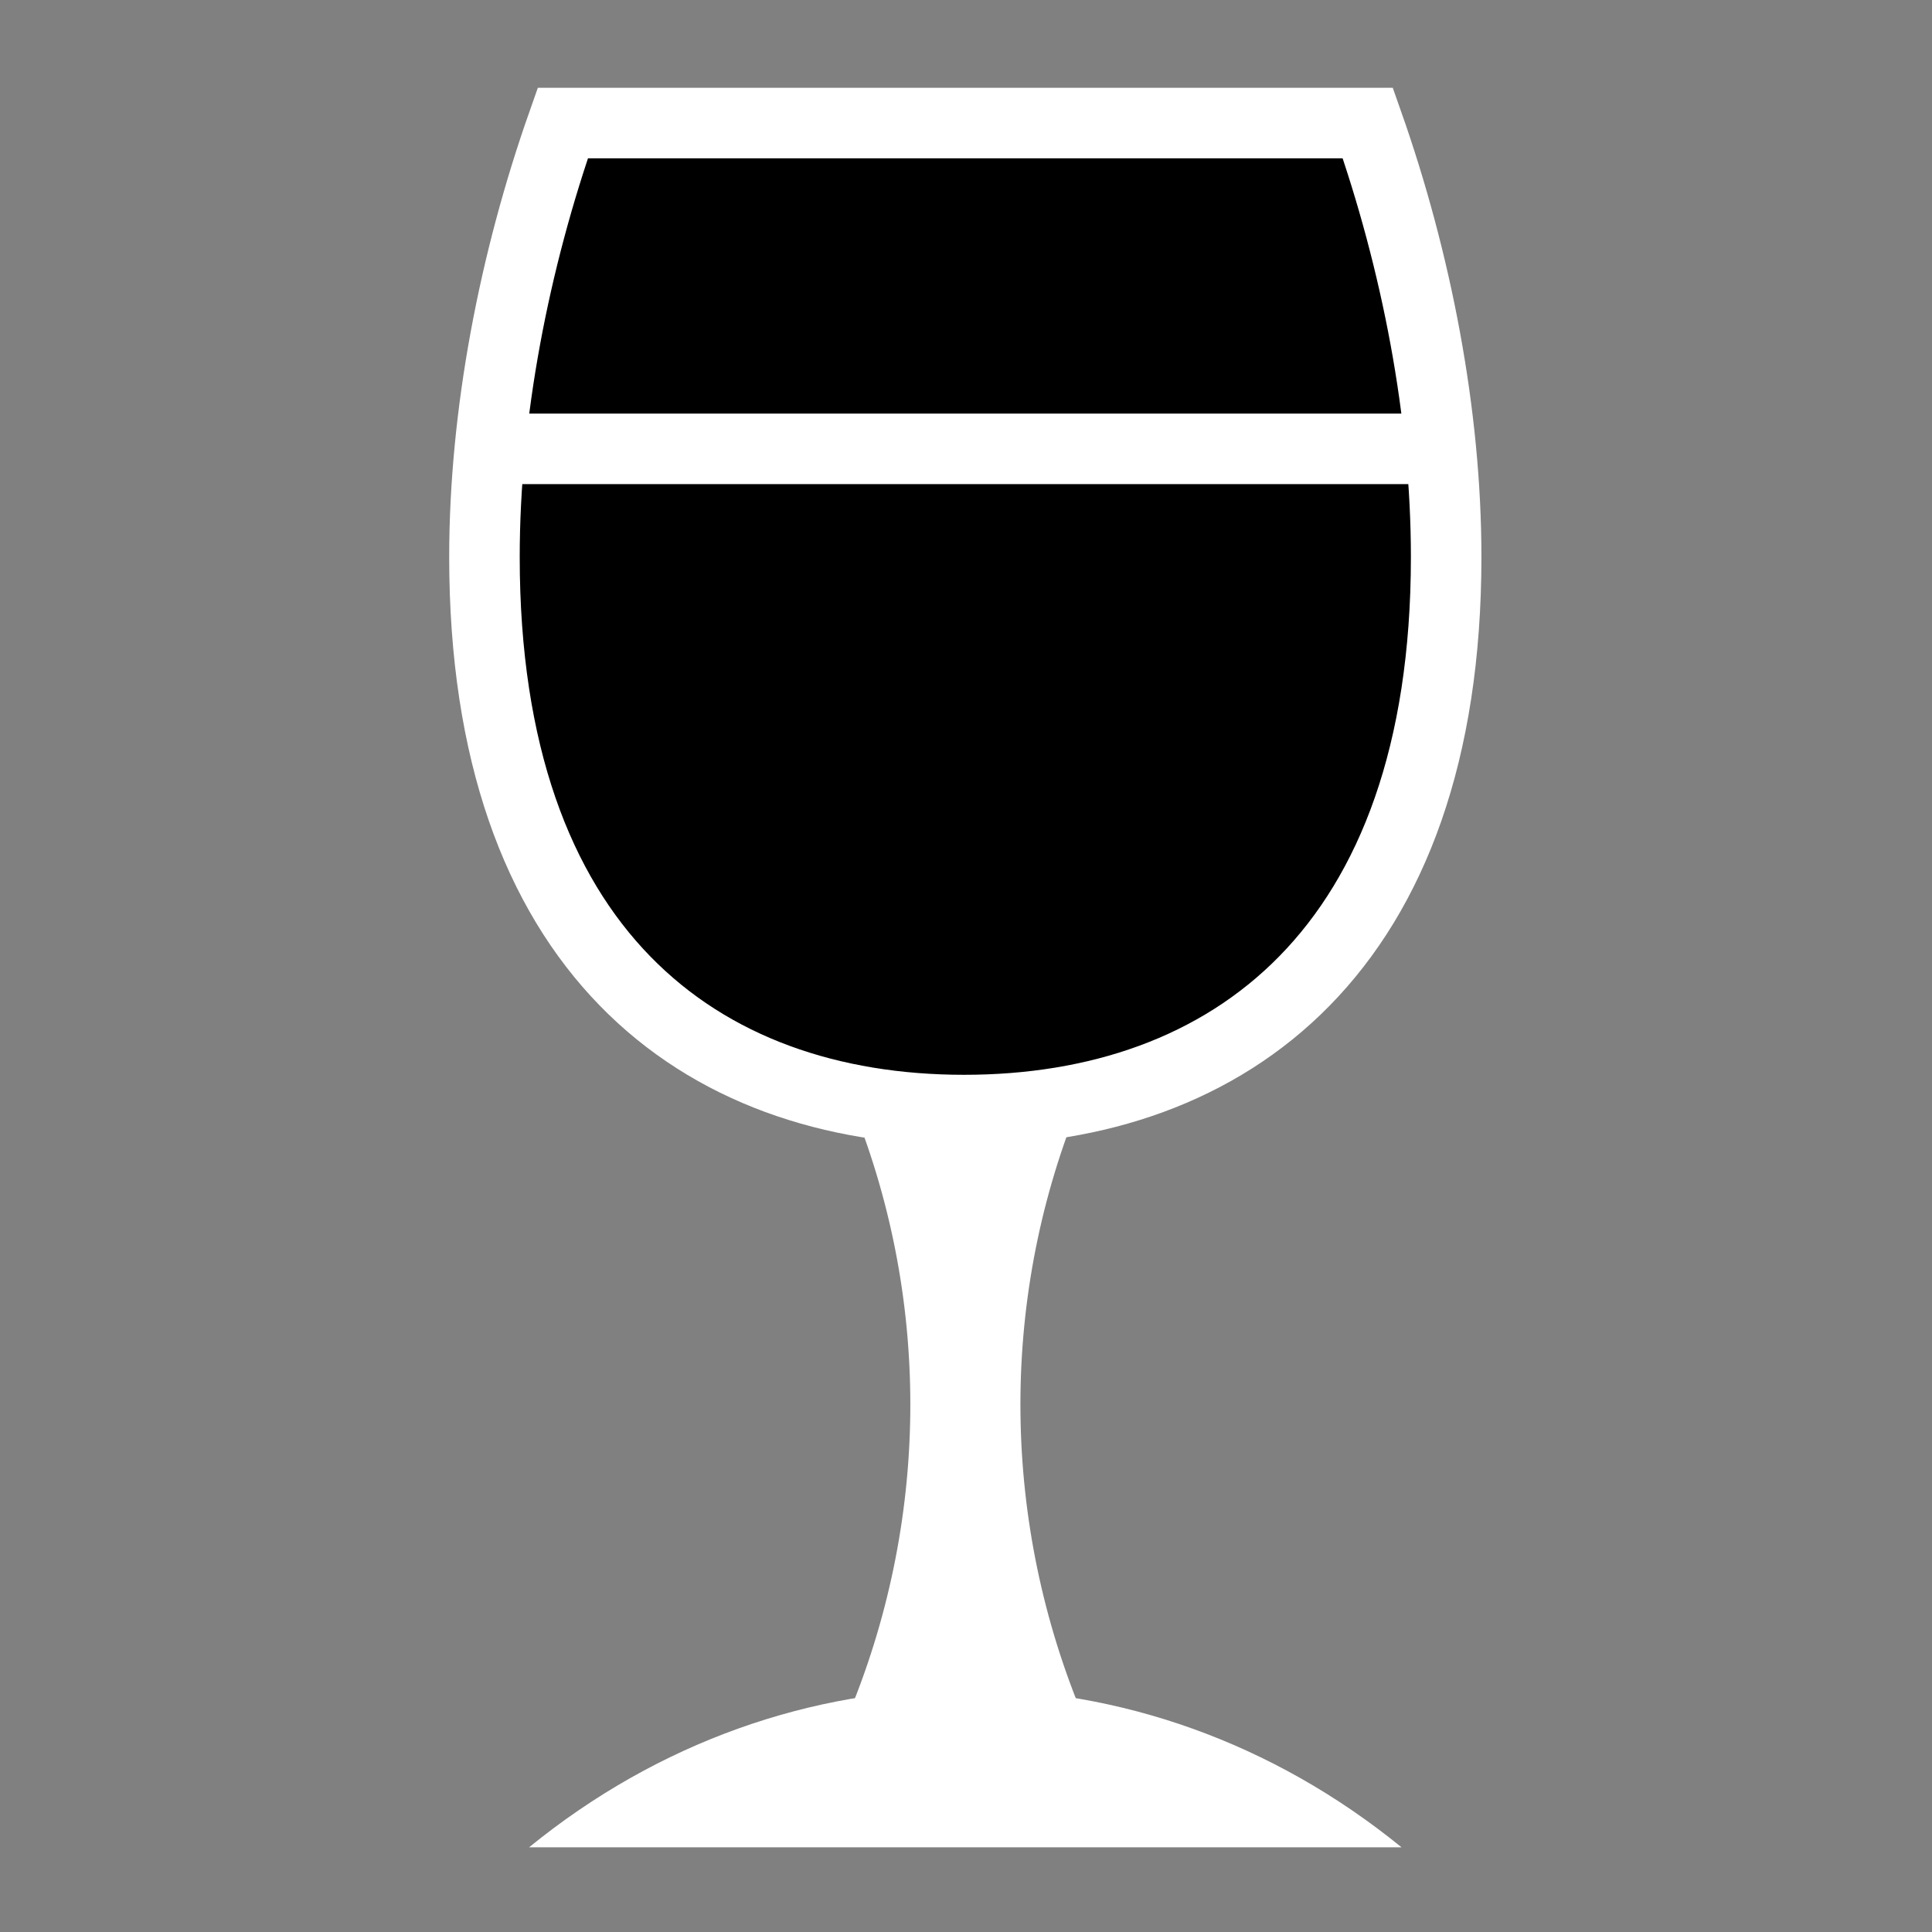 <svg viewBox="0 0 512 512" xmlns="http://www.w3.org/2000/svg">

<rect x="0" y="0" width="512" height="512" fill="#808080" stroke="none"/>

<g transform="matrix(18.689,0,0,18.689,-7718.696,-32682.113)">
<path d="m 432.881 1774.93 c -3.675 -2.993 -8.696 -2.994 -12.371 0 z" fill="#fff"/>
<path d="m 420.988 1750.48 c -0.691 1.96 -1.111 4.131 -1.111 6.153 0 5.573 3.044 7.843 6.802 7.843 s 6.835 -2.27 6.835 -7.843 c 0 -2.022 -0.42 -4.193 -1.111 -6.153 h -11.415 z" stroke="#fff"/>
<path d="m 425.109 1764.45 c 1.111 2.776 1.07 5.891 -0.093 8.65 h 3.361 c -1.163 -2.759 -1.204 -5.874 -0.093 -8.65 h -3.174 z" fill="#fff"/>
<path d="m 419.848 1755.1 h 13.54" fill="none" stroke="#fff"/>
</g>
</svg>

